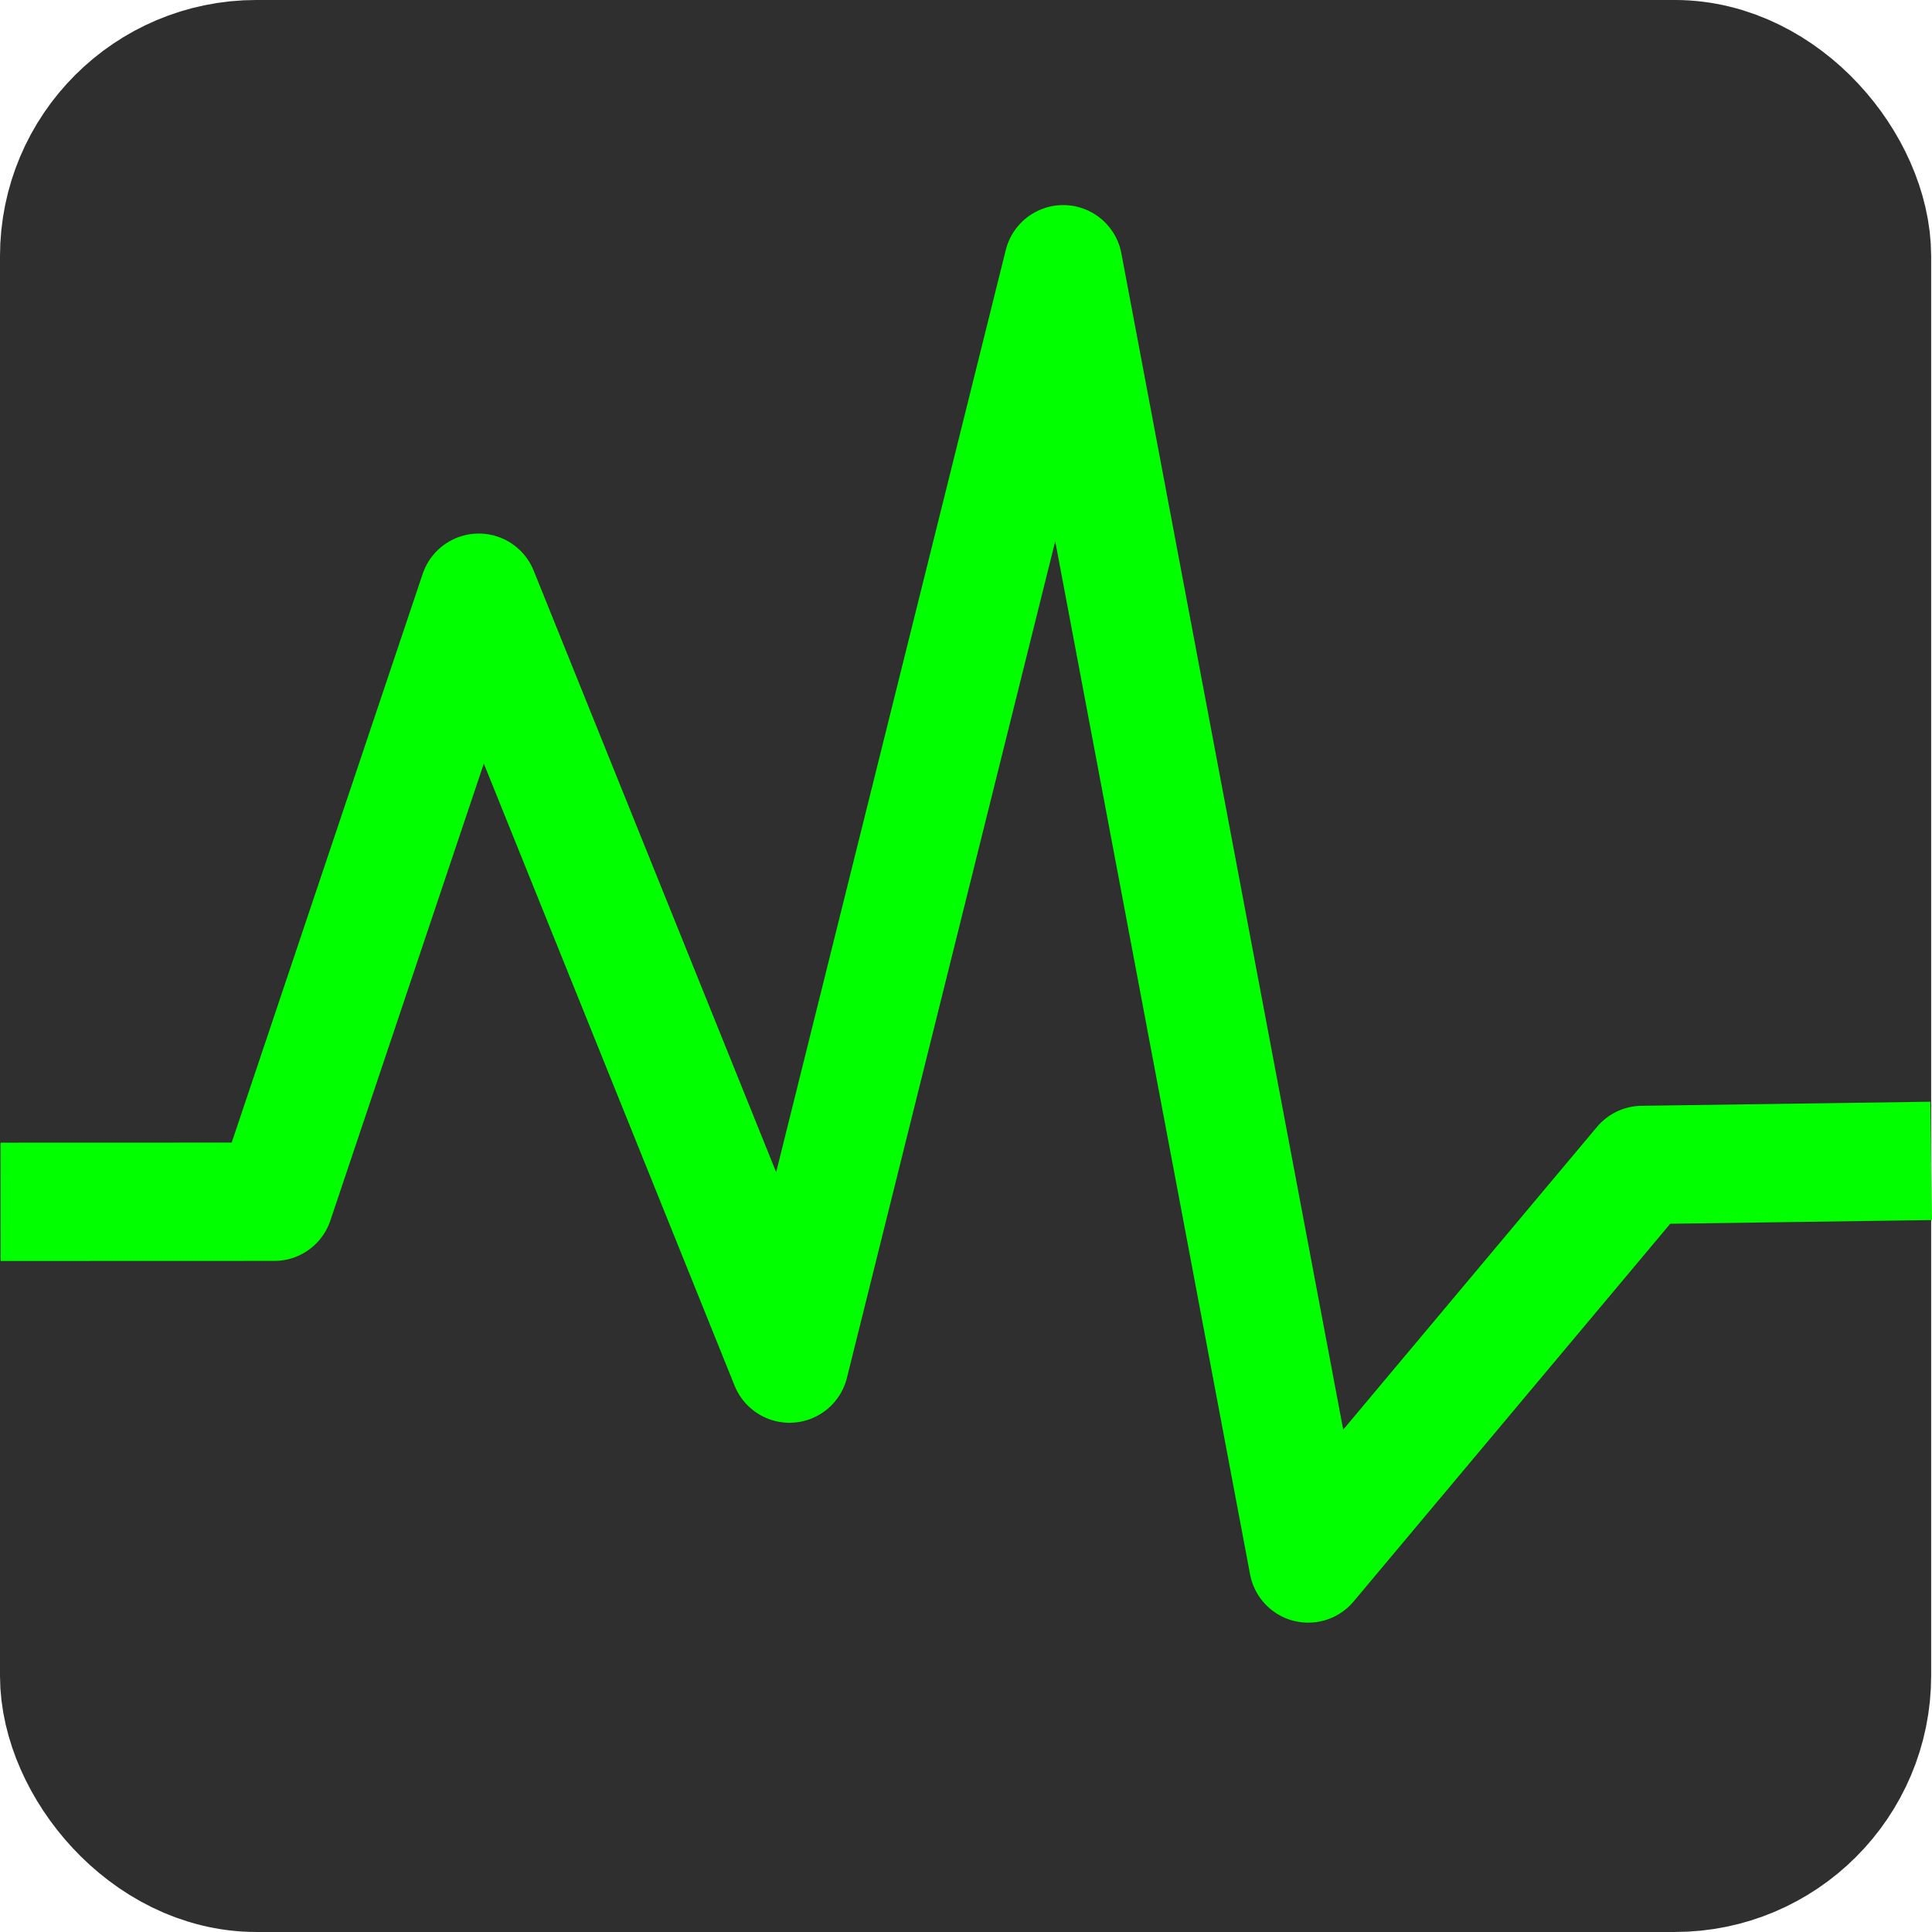 <?xml version="1.0" encoding="UTF-8" standalone="no"?>
<!-- Created with Inkscape (http://www.inkscape.org/) -->

<svg
   version="1.1"
   id="svg2"
   width="64"
   height="64"
   viewBox="0 0 64 64"
   sodipodi:docname="utilities-system-monitor.svg"
   inkscape:version="1.2 (dc2aedaf03, 2022-05-15)"
   xml:space="preserve"
   xmlns:inkscape="http://www.inkscape.org/namespaces/inkscape"
   xmlns:sodipodi="http://sodipodi.sourceforge.net/DTD/sodipodi-0.dtd"
   xmlns="http://www.w3.org/2000/svg"
   xmlns:svg="http://www.w3.org/2000/svg"><defs
     id="defs6" /><sodipodi:namedview
     id="namedview4"
     pagecolor="#505050"
     bordercolor="#ffffff"
     borderopacity="1"
     inkscape:pageshadow="0"
     inkscape:pageopacity="0"
     inkscape:pagecheckerboard="1"
     showgrid="false"
     inkscape:zoom="7.9999999"
     inkscape:cx="27.4375"
     inkscape:cy="21.9375"
     inkscape:window-width="1440"
     inkscape:window-height="881"
     inkscape:window-x="-4"
     inkscape:window-y="-4"
     inkscape:window-maximized="0"
     inkscape:current-layer="g8"
     inkscape:snap-bbox="false"
     inkscape:snap-bbox-edge-midpoints="false"
     inkscape:snap-bbox-midpoints="false"
     inkscape:object-nodes="false"
     inkscape:bbox-nodes="false"
     inkscape:bbox-paths="false"
     inkscape:object-paths="false"
     inkscape:snap-intersection-paths="false"
     inkscape:snap-smooth-nodes="false"
     inkscape:snap-midpoints="false"
     inkscape:snap-page="false"
     showguides="false"
     inkscape:showpageshadow="0"
     inkscape:deskcolor="#505050" /><g
     inkscape:groupmode="layer"
     inkscape:label="Image"
     id="g8"
     transform="translate(-2.357,-1.783)"><rect
       style="fill:#2f2f2f;fill-opacity:1;stroke:#2f2f2f;stroke-width:6.283;stroke-linecap:round;stroke-linejoin:round;stroke-miterlimit:4;stroke-dasharray:none;stroke-opacity:1"
       id="rect1002"
       width="57.69"
       height="57.717"
       x="5.498"
       y="4.924"
       ry="5.353" /><path
       style="fill:none;fill-rule:evenodd;stroke:#02ff00;stroke-width:3.921;stroke-linecap:butt;stroke-linejoin:round;stroke-dasharray:none;stroke-dashoffset:90.746;stroke-opacity:1"
       d="m 2.376,41.595 9.066,-0.003 6.775,-20.174 10.293,25.535 9.067,-36.416 8.117,43.038 11.066,-13.201 9.57,-0.135"
       id="path956"
       sodipodi:nodetypes="cccccccc" /></g></svg>
